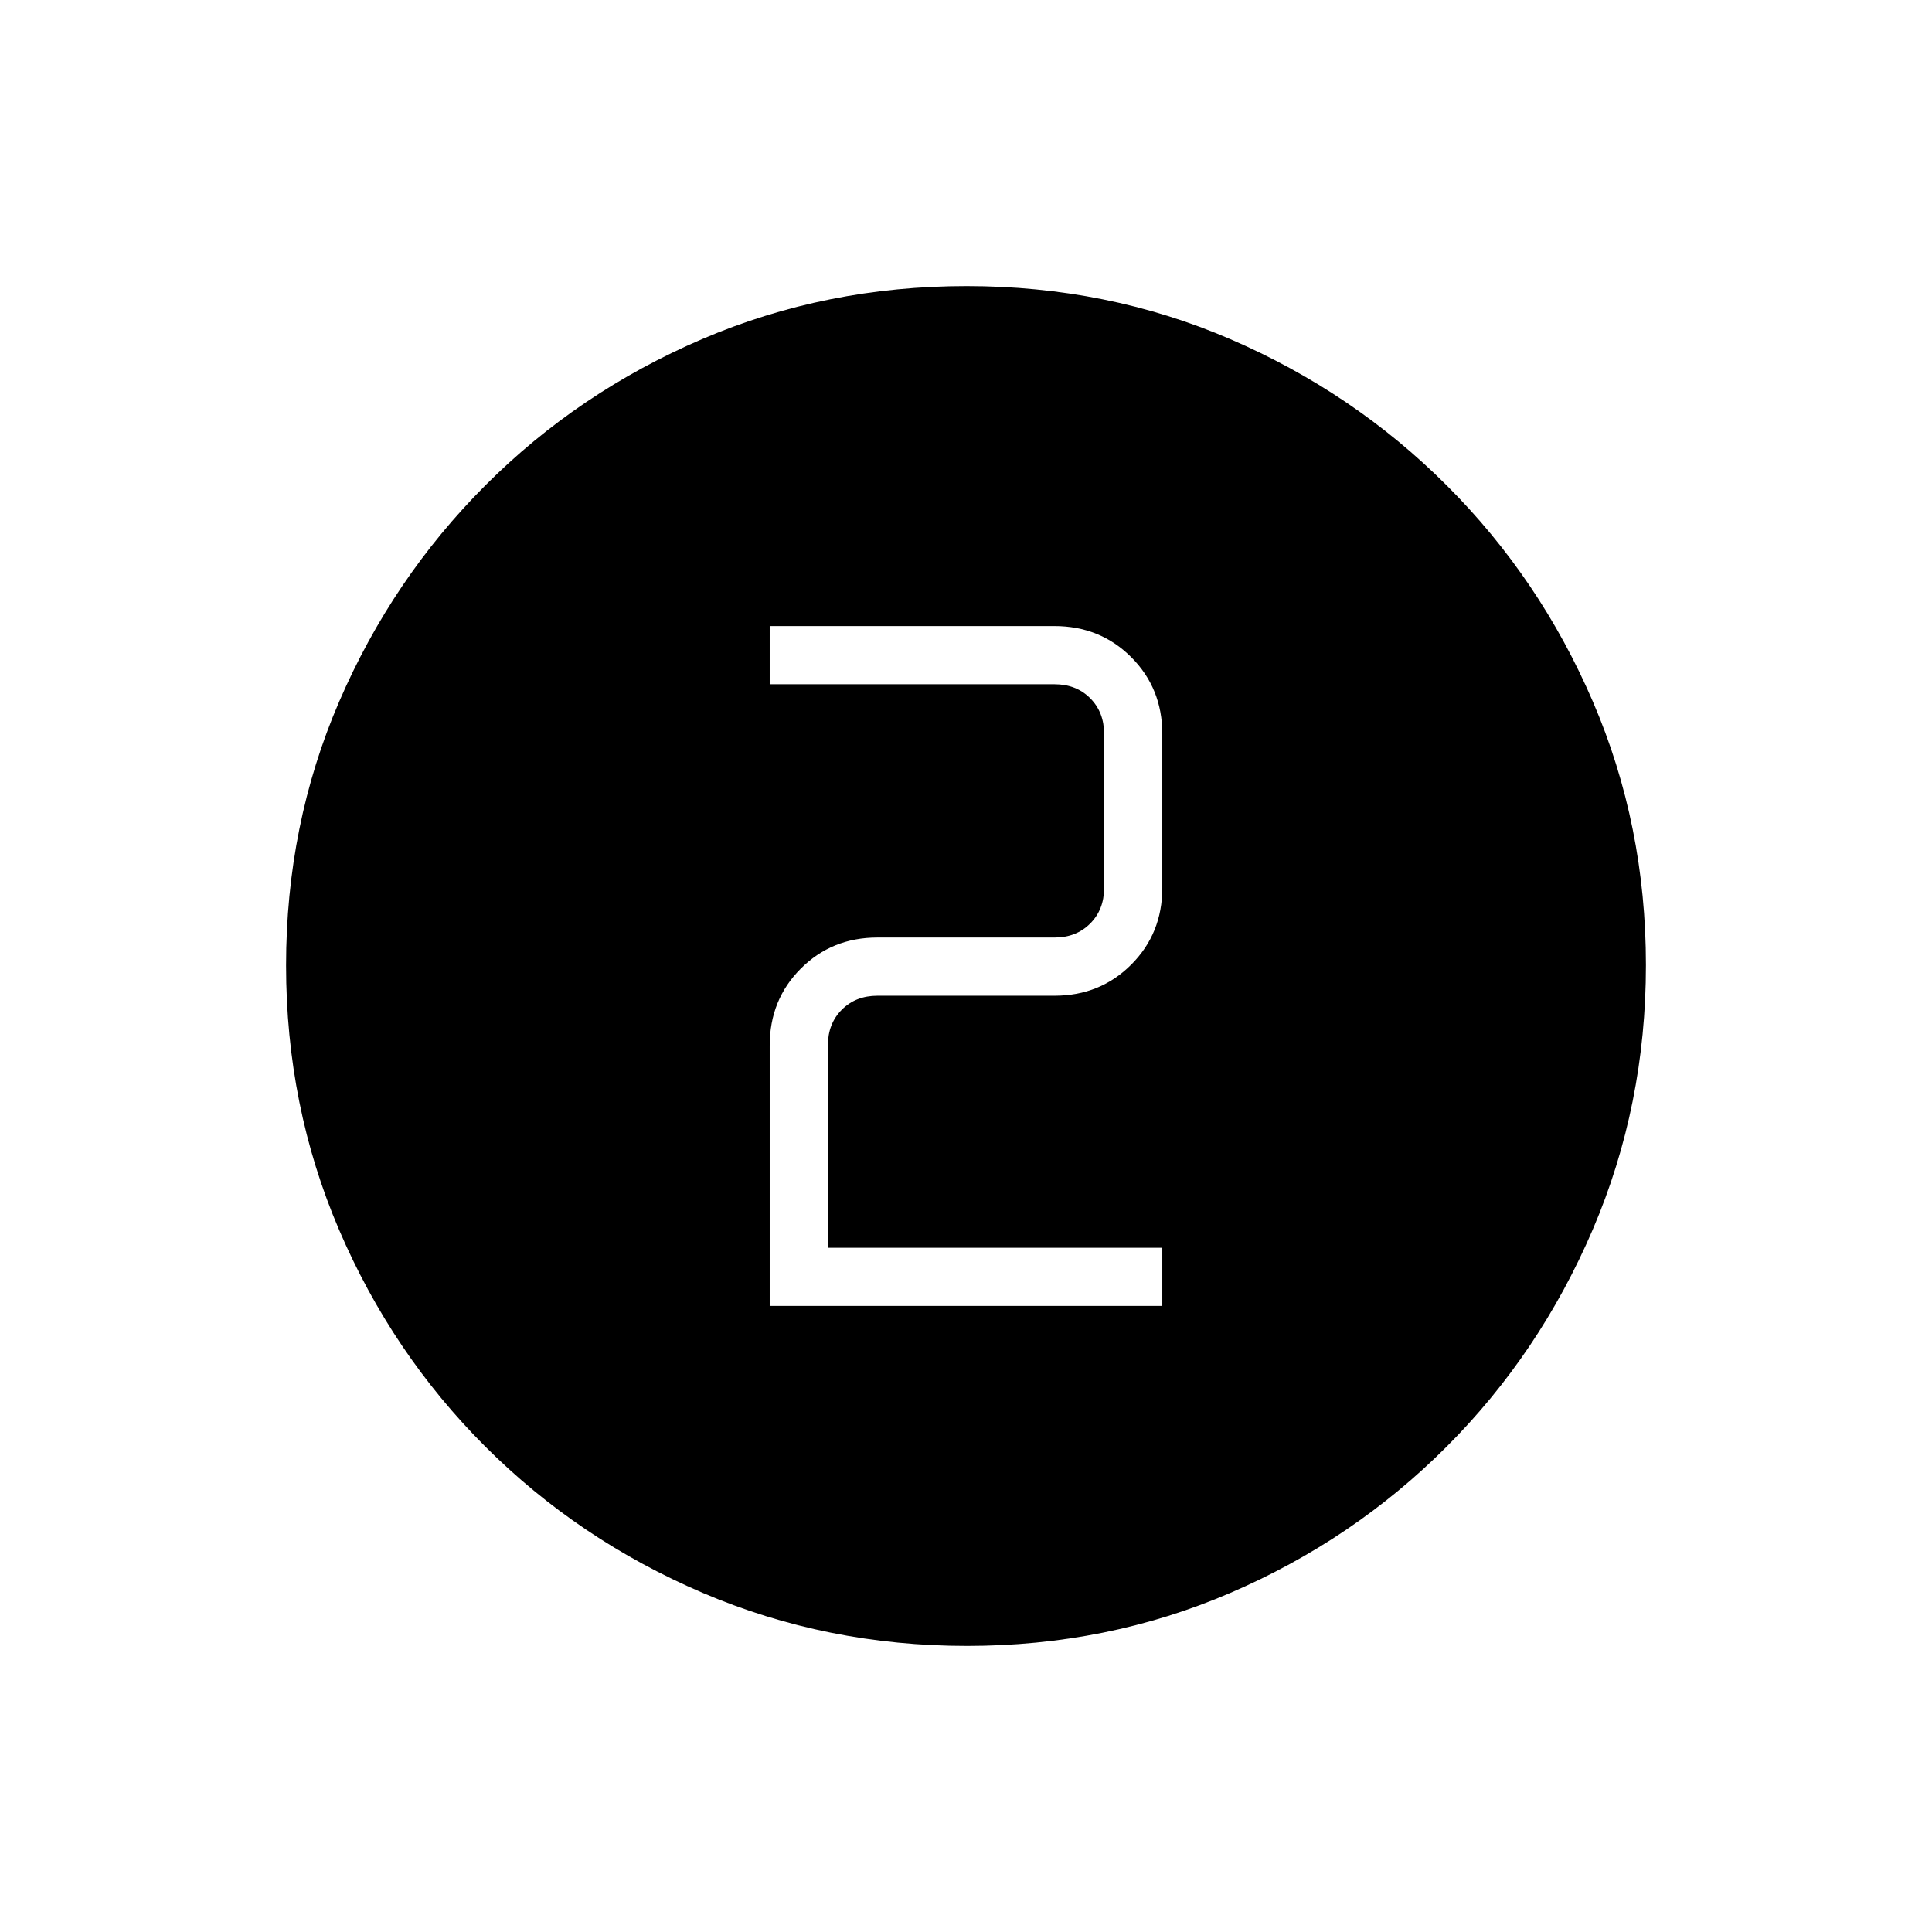 <svg xmlns="http://www.w3.org/2000/svg" height="20" viewBox="0 -960 960 960" width="20"><path d="M480.46-142.15q-69.67 0-131.34-26.39t-108.01-72.69q-46.34-46.31-72.65-107.75-26.31-61.44-26.31-131.3 0-69.93 26.39-131.1 26.39-61.17 72.69-107.51 46.31-46.34 107.75-72.65 61.44-26.31 131.3-26.31 69.93 0 131.1 26.39 61.17 26.39 107.51 72.69t72.65 107.51q26.31 61.21 26.31 130.8 0 69.67-26.39 131.34t-72.69 108.01q-46.3 46.34-107.51 72.65-61.21 26.31-130.8 26.31Zm-98-168.93h195.08V-340H411.38v-100.62q0-10.76 6.93-17.69 6.92-6.92 17.69-6.92h88q22.64 0 38.09-15.45 15.45-15.45 15.45-38.09v-76.61q0-22.64-15.45-38.09-15.45-15.45-38.22-15.45H382.46V-620H524q10.77 0 17.69 6.92 6.93 6.93 6.93 17.7v76.61q0 10.77-6.93 17.69-6.92 6.93-17.69 6.93h-88q-22.64 0-38.09 15.45-15.45 15.45-15.45 38.22v129.4Z"/></svg>
